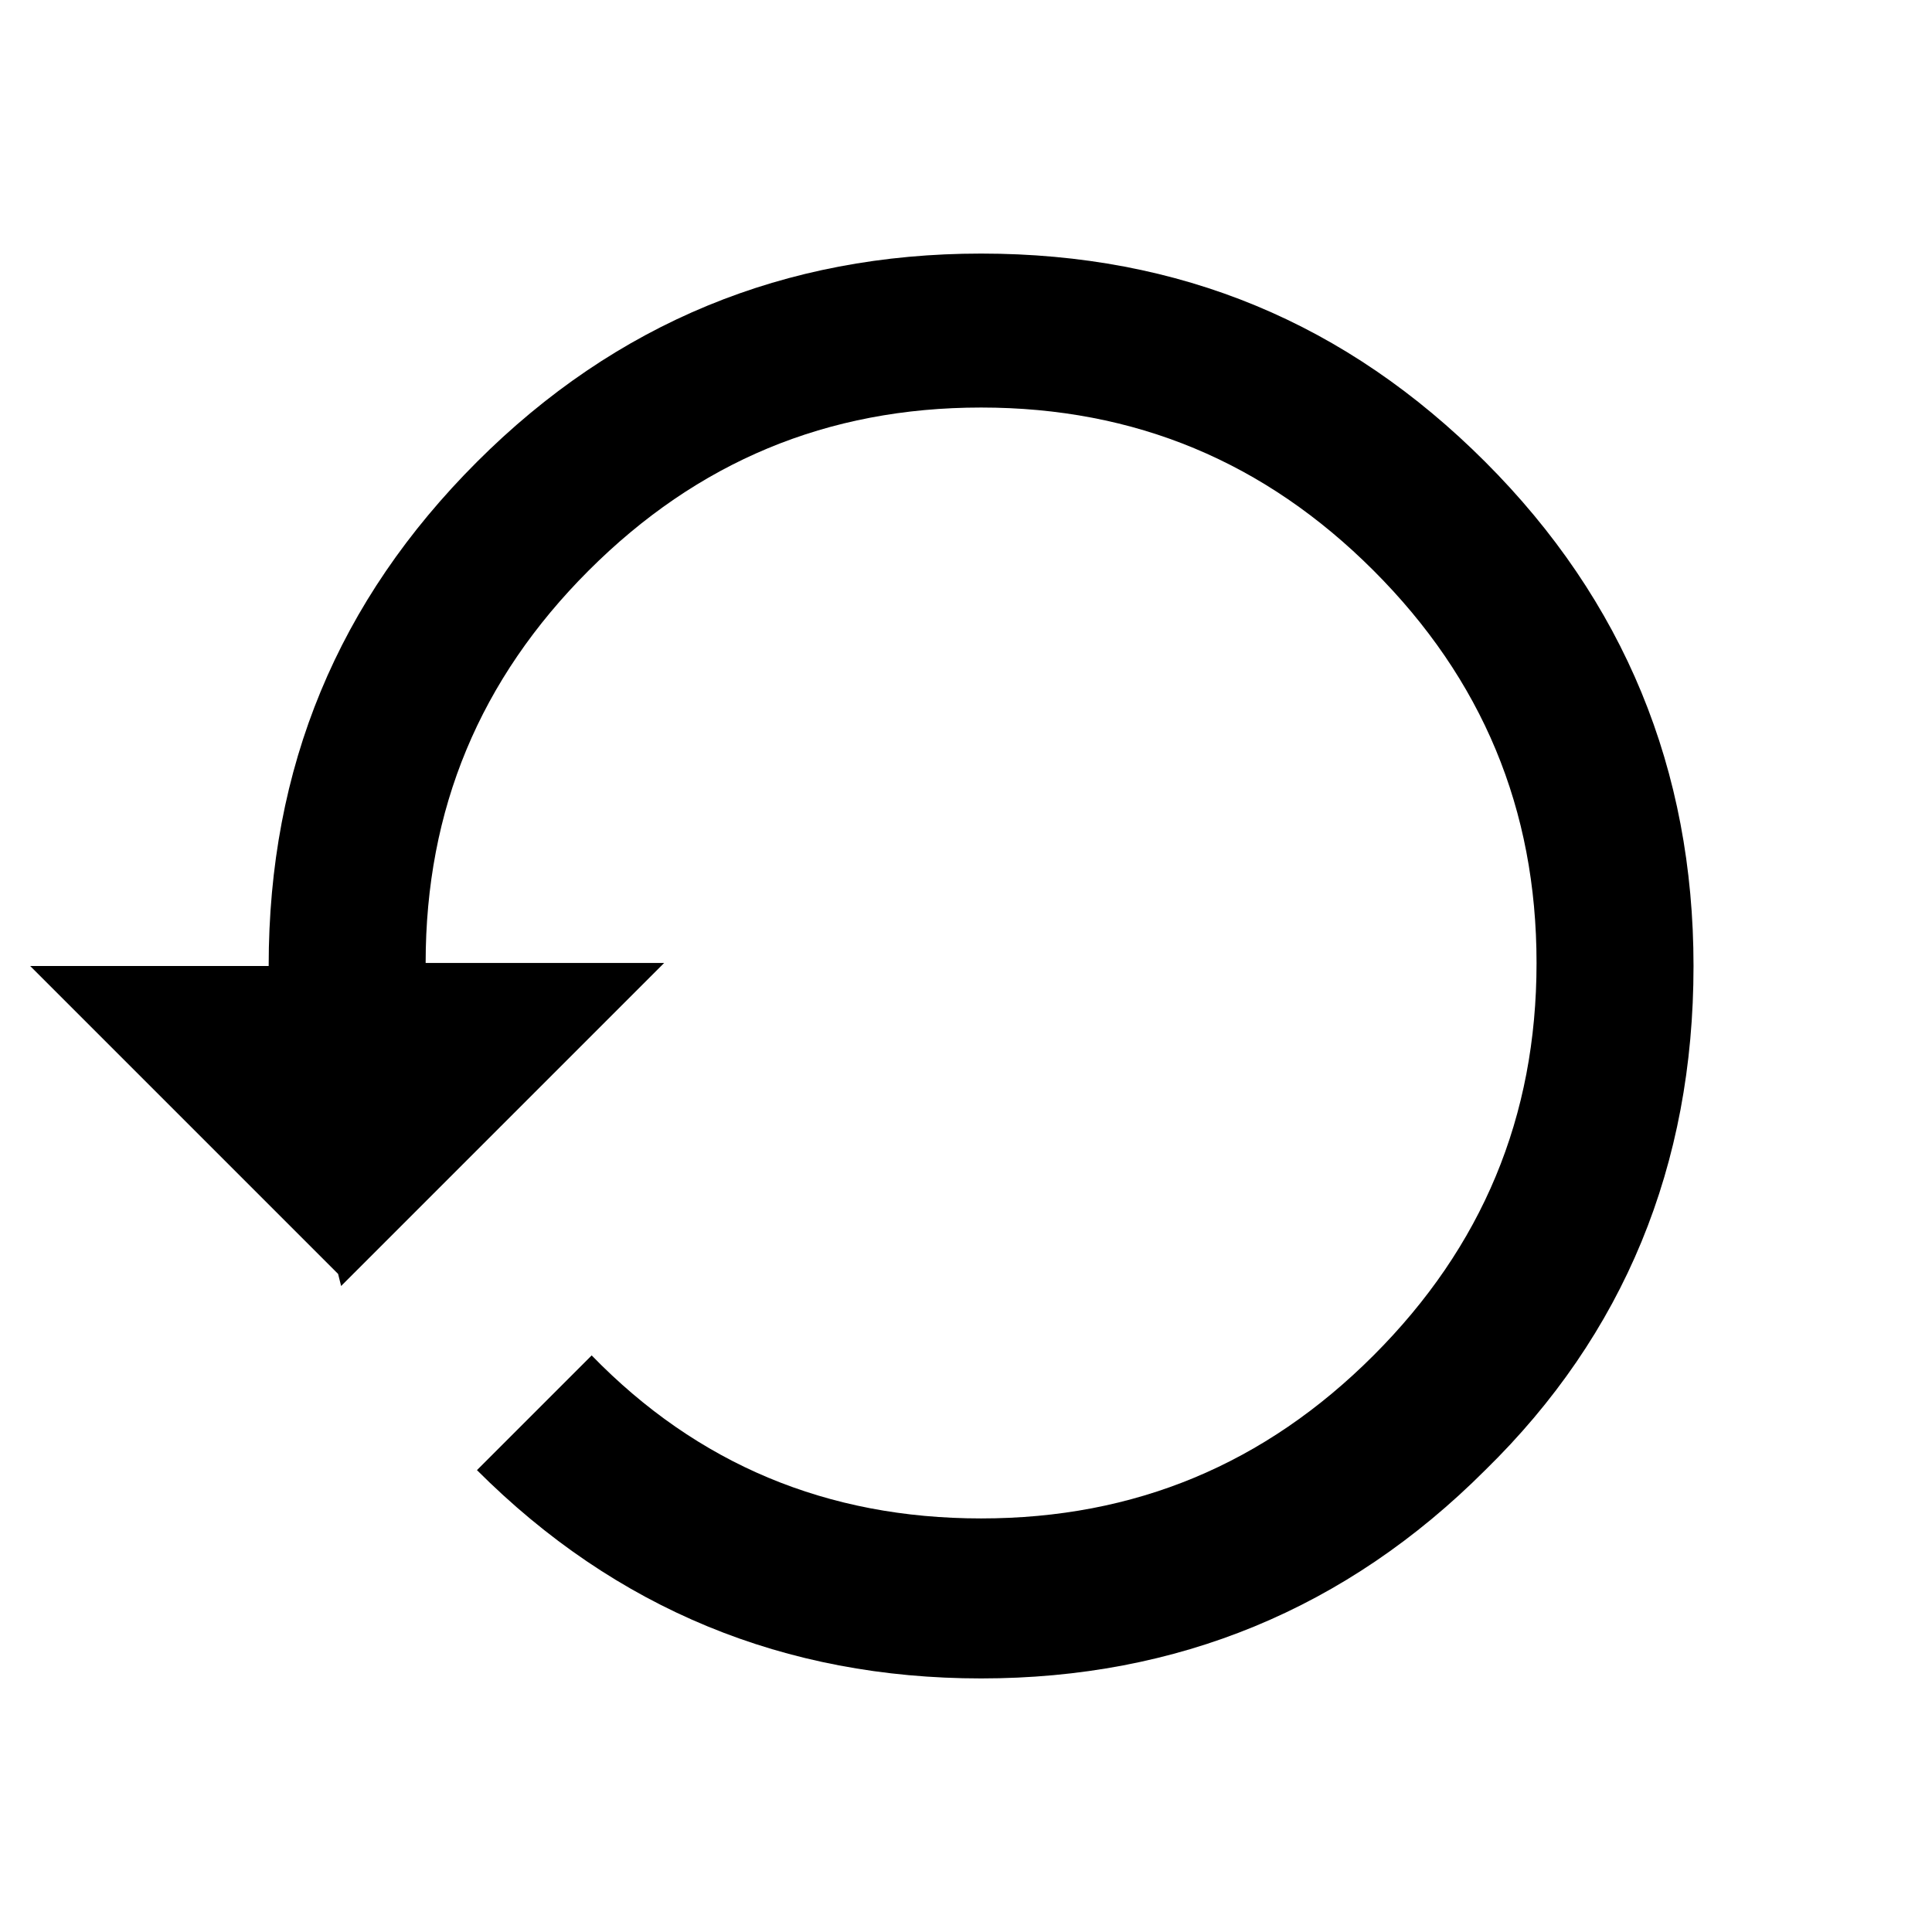 <?xml version="1.0" encoding="utf-8"?>
<!-- Generator: Adobe Illustrator 26.1.0, SVG Export Plug-In . SVG Version: 6.00 Build 0)  -->
<svg version="1.1" id="Layer_1" xmlns="http://www.w3.org/2000/svg" xmlns:xlink="http://www.w3.org/1999/xlink" x="0px" y="0px"
	 viewBox="0 0 1024 1024" style="enable-background:new 0 0 1024 1024;" xml:space="preserve">
<g id="icomoon-ignore">
</g>
<path d="M252.8,244.8C326.4,171.2,416,134.4,520,134.4c105.6,0,193.6,36.8,267.2,110.4S897.6,408,897.6,512
	c0,105.6-36.8,195.2-110.4,267.2C713.6,852.8,624,889.6,520,889.6s-193.6-36.8-267.2-110.4l60.8-60.8c56,57.6,124.8,86.4,206.4,86.4
	s150.4-28.8,208-86.4s86.4-126.4,86.4-208S785.6,360,728,302.4S601.6,216,520,216s-150.4,28.8-208,86.4s-86.4,126.4-86.4,208H352
	L180.8,681.6l-1.6-6.4L16,512h126.4C142.4,406.4,179.2,318.4,252.8,244.8L252.8,244.8z"/>
</svg>
